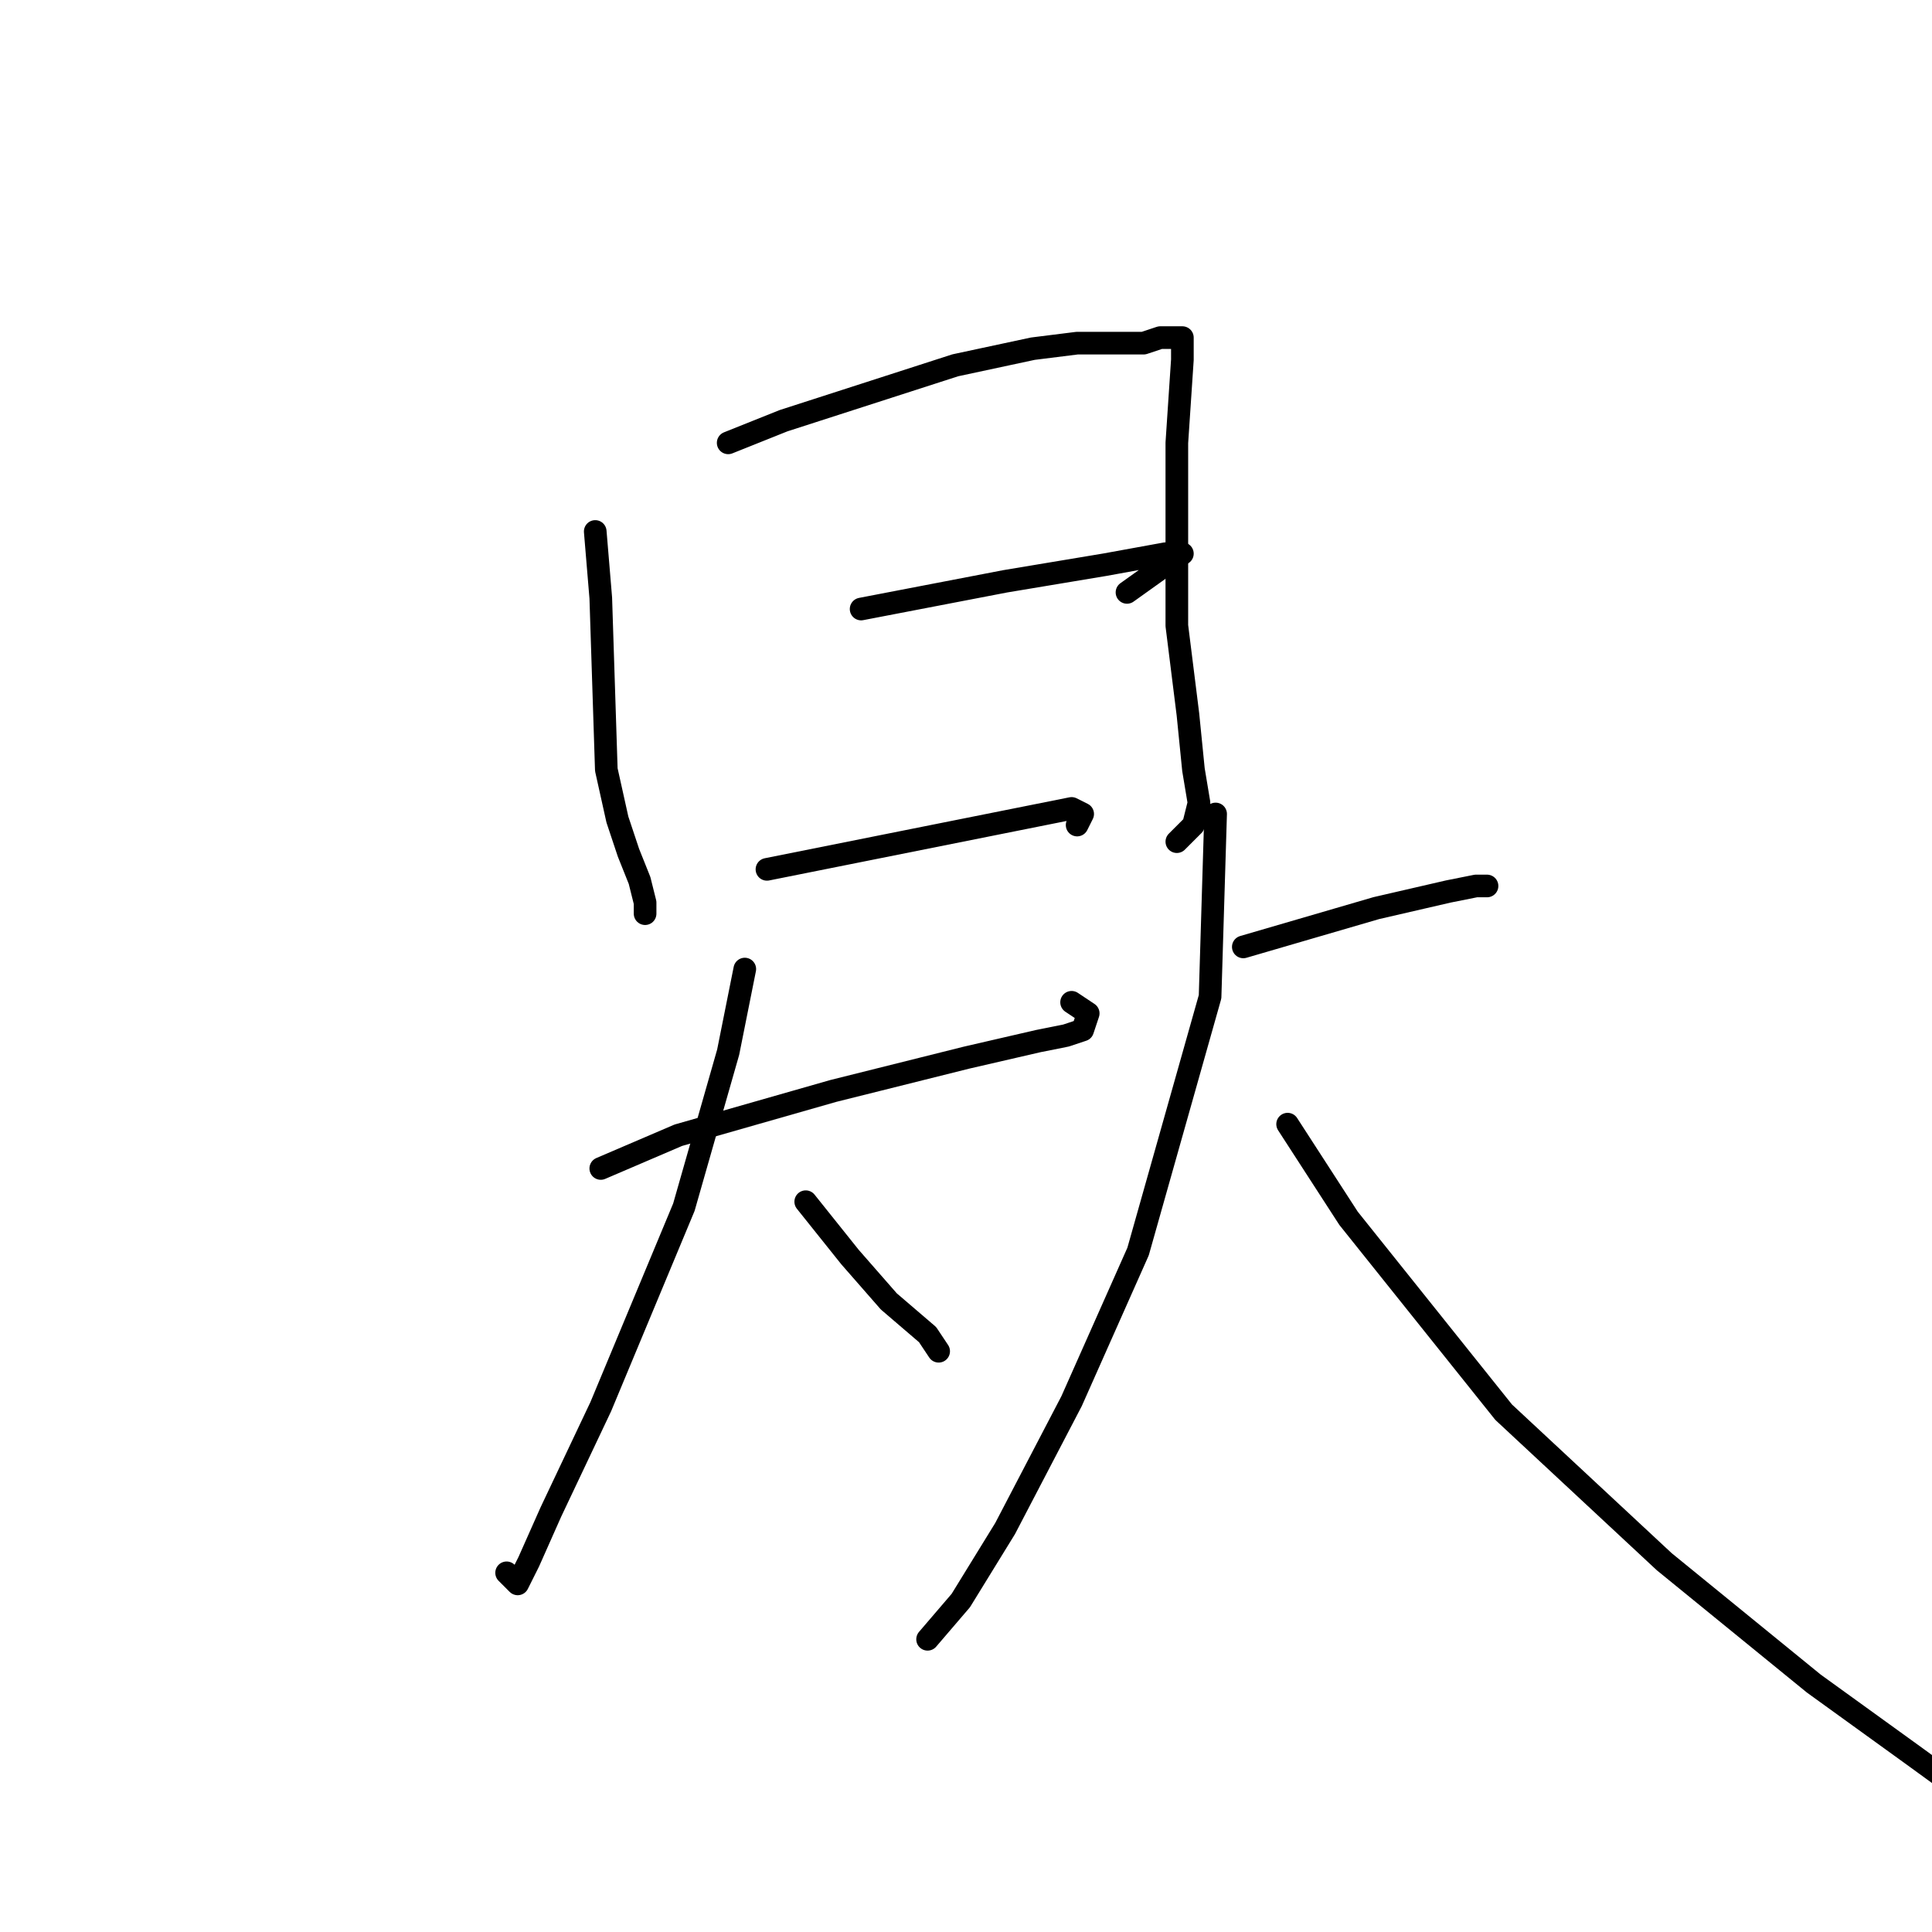 <?xml version="1.0" standalone="no"?>
    <svg width="256" height="256" xmlns="http://www.w3.org/2000/svg" version="1.1">
    <polyline stroke="black" stroke-width="3" stroke-linecap="round" fill="transparent" stroke-linejoin="round" points="78.872 70.423 79.606 79.231 80.34 101.983 81.808 108.589 83.276 112.993 84.744 116.662 85.478 119.598 85.478 121.066 85.478 121.066 " />
        <polyline stroke="black" stroke-width="3" stroke-linecap="round" fill="transparent" stroke-linejoin="round" points="96.487 58.68 103.827 55.744 126.579 48.405 136.855 46.203 142.726 45.469 145.662 45.469 149.332 45.469 151.534 45.469 153.735 44.735 155.203 44.735 156.671 44.735 156.671 45.469 156.671 47.671 155.937 58.68 155.937 82.901 157.405 94.644 158.139 101.983 158.873 106.387 158.139 109.323 155.937 111.525 155.937 111.525 " />
        <polyline stroke="black" stroke-width="3" stroke-linecap="round" fill="transparent" stroke-linejoin="round" points="114.102 80.699 133.185 77.029 146.396 74.827 154.469 73.359 156.671 73.359 154.469 74.827 149.332 78.497 149.332 78.497 " />
        <polyline stroke="black" stroke-width="3" stroke-linecap="round" fill="transparent" stroke-linejoin="round" points="101.625 115.194 141.992 107.121 143.46 107.855 142.726 109.323 142.726 109.323 " />
        <polyline stroke="black" stroke-width="3" stroke-linecap="round" fill="transparent" stroke-linejoin="round" points="79.606 154.828 89.882 150.424 110.432 144.552 128.047 140.149 137.589 137.947 141.258 137.213 143.46 136.479 144.194 134.277 141.992 132.809 141.992 132.809 " />
        <polyline stroke="black" stroke-width="3" stroke-linecap="round" fill="transparent" stroke-linejoin="round" points="98.689 128.406 96.487 139.415 90.616 159.965 79.606 186.388 73.001 200.333 70.065 206.938 68.597 209.874 67.129 208.406 67.129 208.406 " />
        <polyline stroke="black" stroke-width="3" stroke-linecap="round" fill="transparent" stroke-linejoin="round" points="106.763 159.231 112.634 166.571 117.772 172.443 122.91 176.846 124.377 179.048 124.377 179.048 " />
        <polyline stroke="black" stroke-width="3" stroke-linecap="round" fill="transparent" stroke-linejoin="round" points="164.745 125.47 182.36 120.332 191.901 118.13 195.571 117.396 197.039 117.396 195.571 117.396 195.571 117.396 " />
        <polyline stroke="black" stroke-width="3" stroke-linecap="round" fill="transparent" stroke-linejoin="round" points="161.075 107.855 160.341 132.075 150.8 165.837 141.992 185.654 133.185 202.535 127.313 212.076 122.91 217.214 122.91 217.214 " />
        <polyline stroke="black" stroke-width="3" stroke-linecap="round" fill="transparent" stroke-linejoin="round" points="170.616 148.956 178.69 161.433 199.24 187.122 220.525 206.938 240.342 223.085 253.553 232.627 261.626 238.498 264.562 238.498 265.296 238.498 265.296 238.498 " />
        </svg>